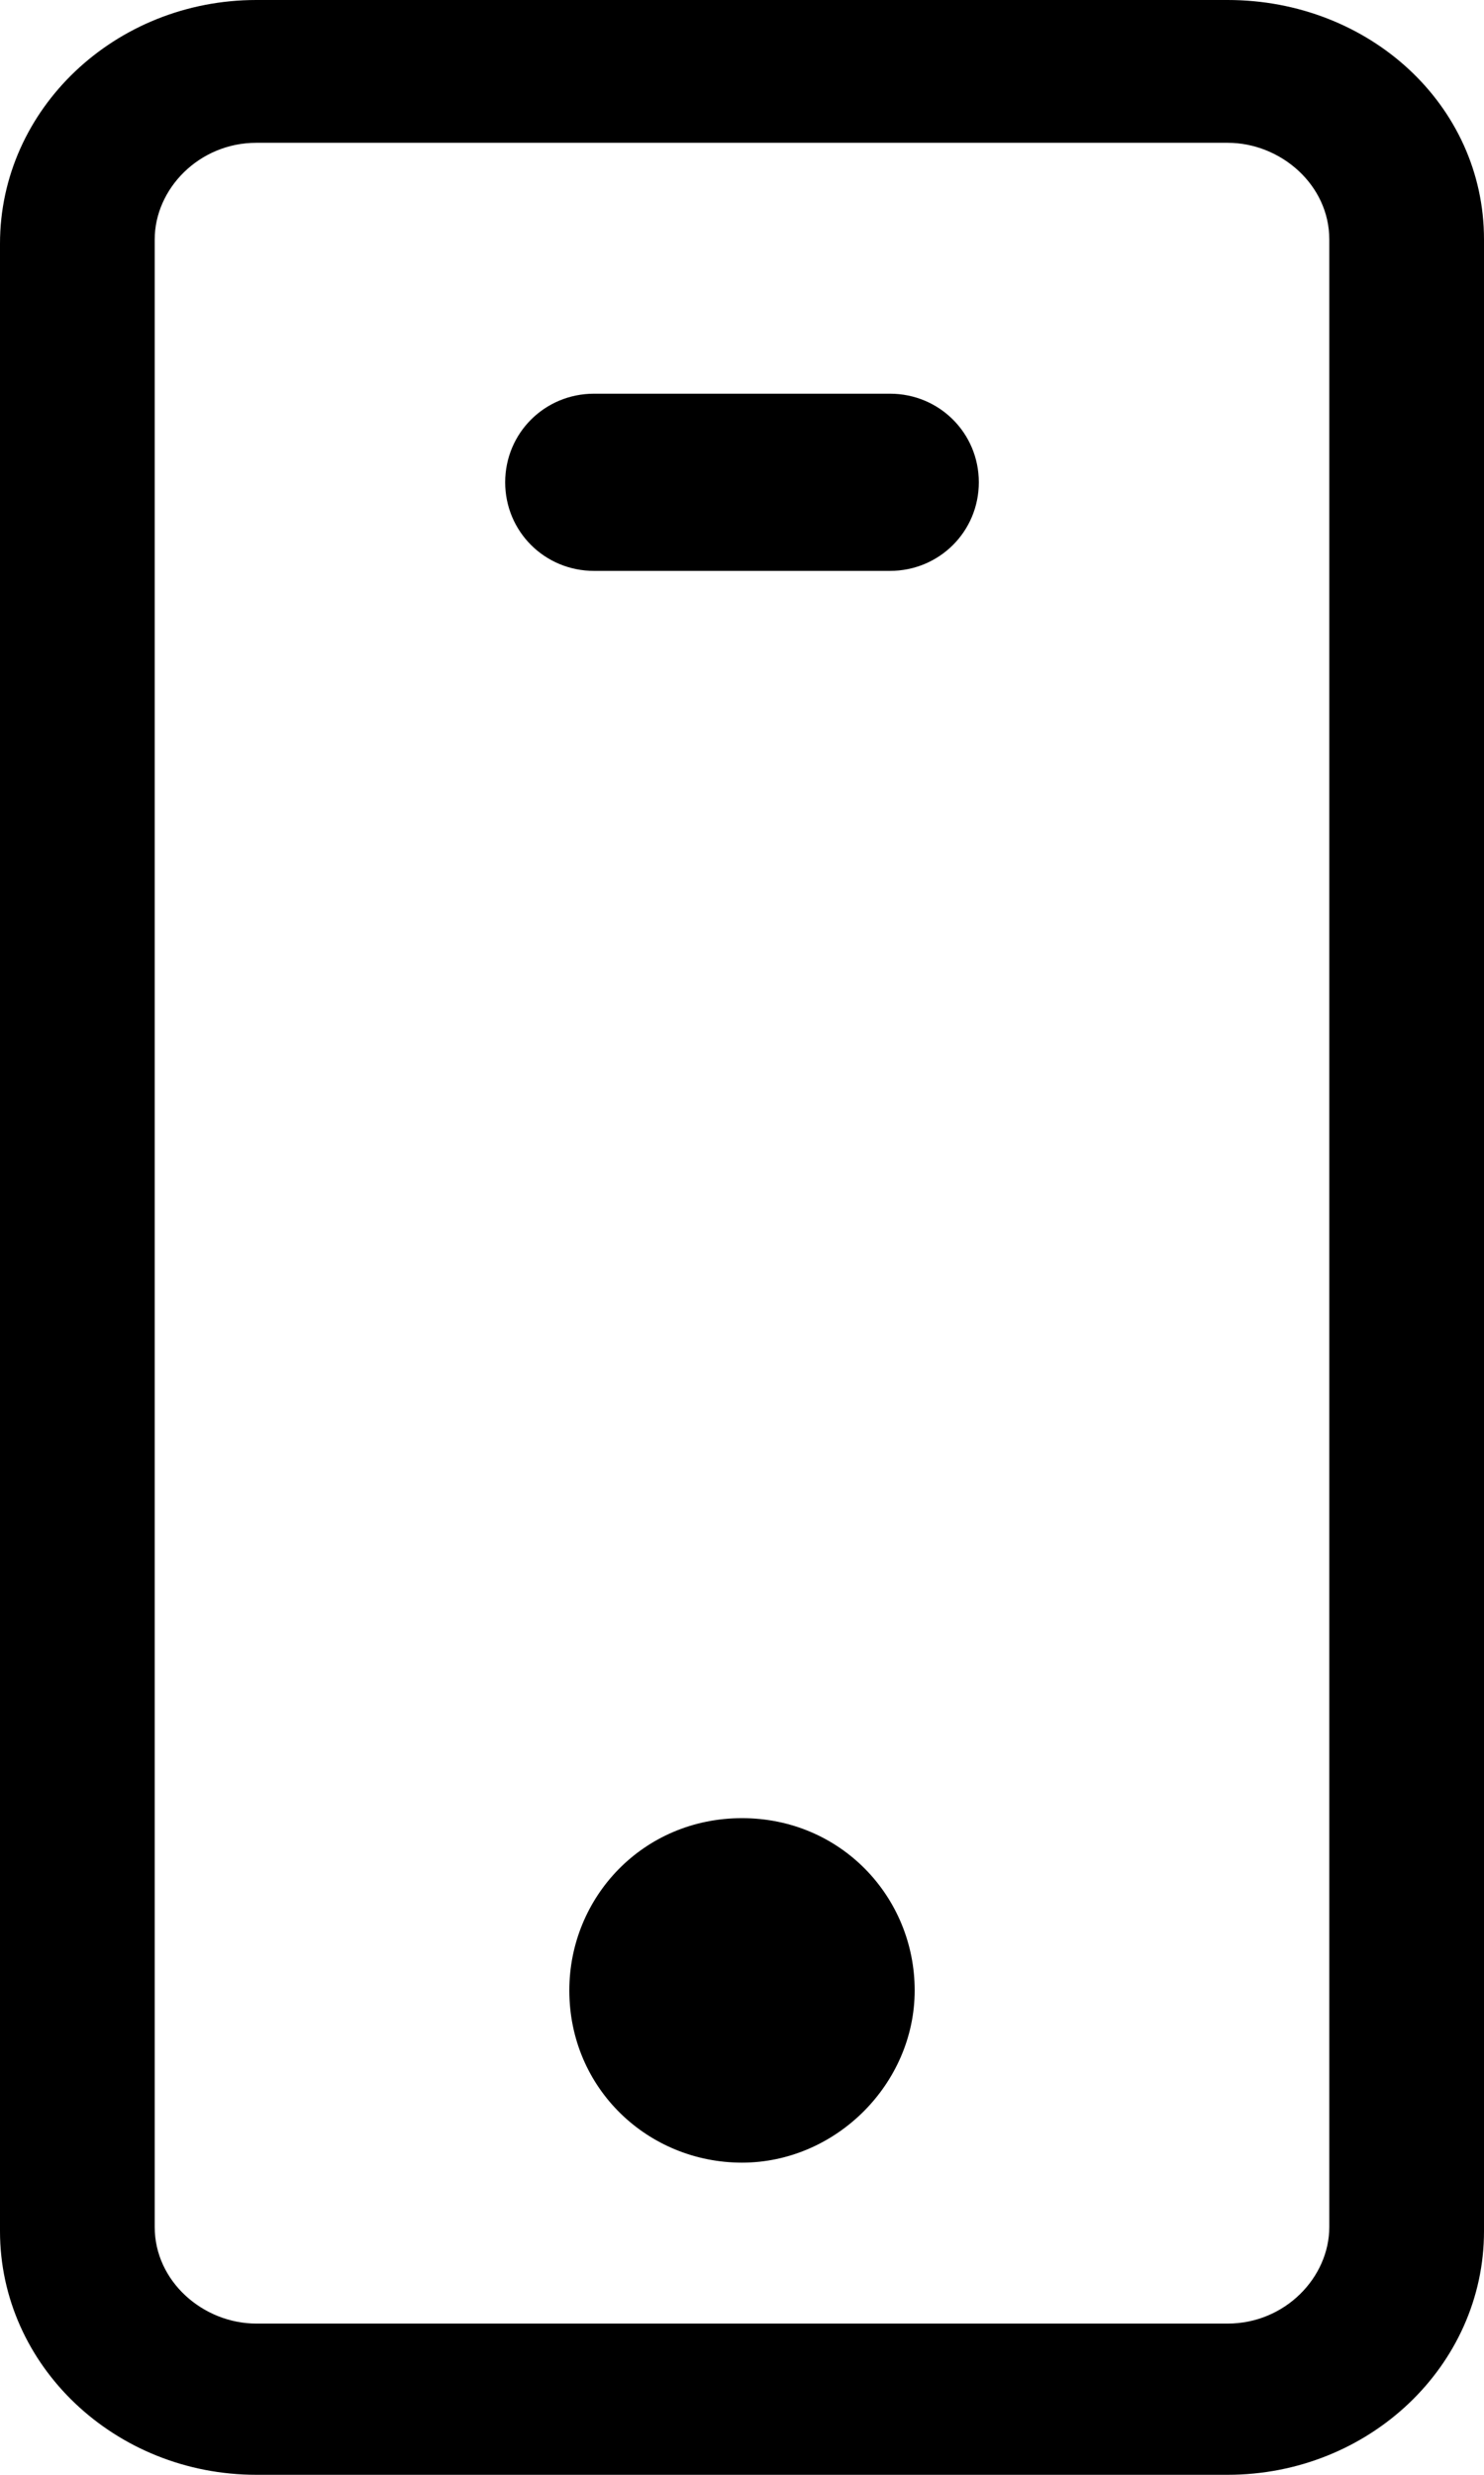 <?xml version="1.0" encoding="UTF-8"?>
<svg width="36px" height="60px" viewBox="0 0 36 60" version="1.1" xmlns="http://www.w3.org/2000/svg" xmlns:xlink="http://www.w3.org/1999/xlink">
    <title>74CE1C67-5AFF-4B47-BCB9-6DEA4BF91538</title>
    <g id="Homepage---Final" stroke="none" stroke-width="1" fill="none" fill-rule="evenodd">
        <g id="Home---Large-Desktop-Copy" transform="translate(-802, -766)" fill="#000000">
            <g id="Group-15" transform="translate(320, 705)">
                <g id="Component-/-Integration" transform="translate(442, 0)">
                    <g id="billing-mobile" transform="translate(40, 61)">
                        <path d="M18,44.08 C15.606,44.08 13.811,45.989 13.811,48.256 C13.811,50.642 15.726,52.432 18,52.432 C20.274,52.432 22.189,50.523 22.189,48.256 C22.189,45.989 20.394,44.08 18,44.08 Z" id="Fill-1"></path>
                        <path d="M21.59,9.545 L14.41,9.545 C13.213,9.545 12.255,10.5 12.255,11.693 C12.255,12.886 13.213,13.841 14.41,13.841 L21.59,13.841 C22.787,13.841 23.745,12.886 23.745,11.693 C23.745,10.5 22.787,9.545 21.59,9.545 Z" id="Fill-3"></path>
                        <path d="M29.78,0 L6.22,0 C2.788,0 0,2.648 0,5.906 L0,54.094 C0,57.352 2.788,60 6.22,60 L29.78,60 C33.212,60 36,57.352 36,54.094 L36,5.804 C36,2.546 33.212,0 29.78,0 Z M32.247,53.992 C32.247,55.214 31.174,56.334 29.78,56.334 L6.22,56.334 C4.933,56.334 3.753,55.316 3.753,53.992 L3.753,5.804 C3.753,4.582 4.826,3.462 6.22,3.462 L29.78,3.462 C31.067,3.462 32.247,4.481 32.247,5.804 L32.247,53.992 Z" id="Fill-5"></path>
                    </g>
                </g>
            </g>
        </g>
    </g>
</svg>